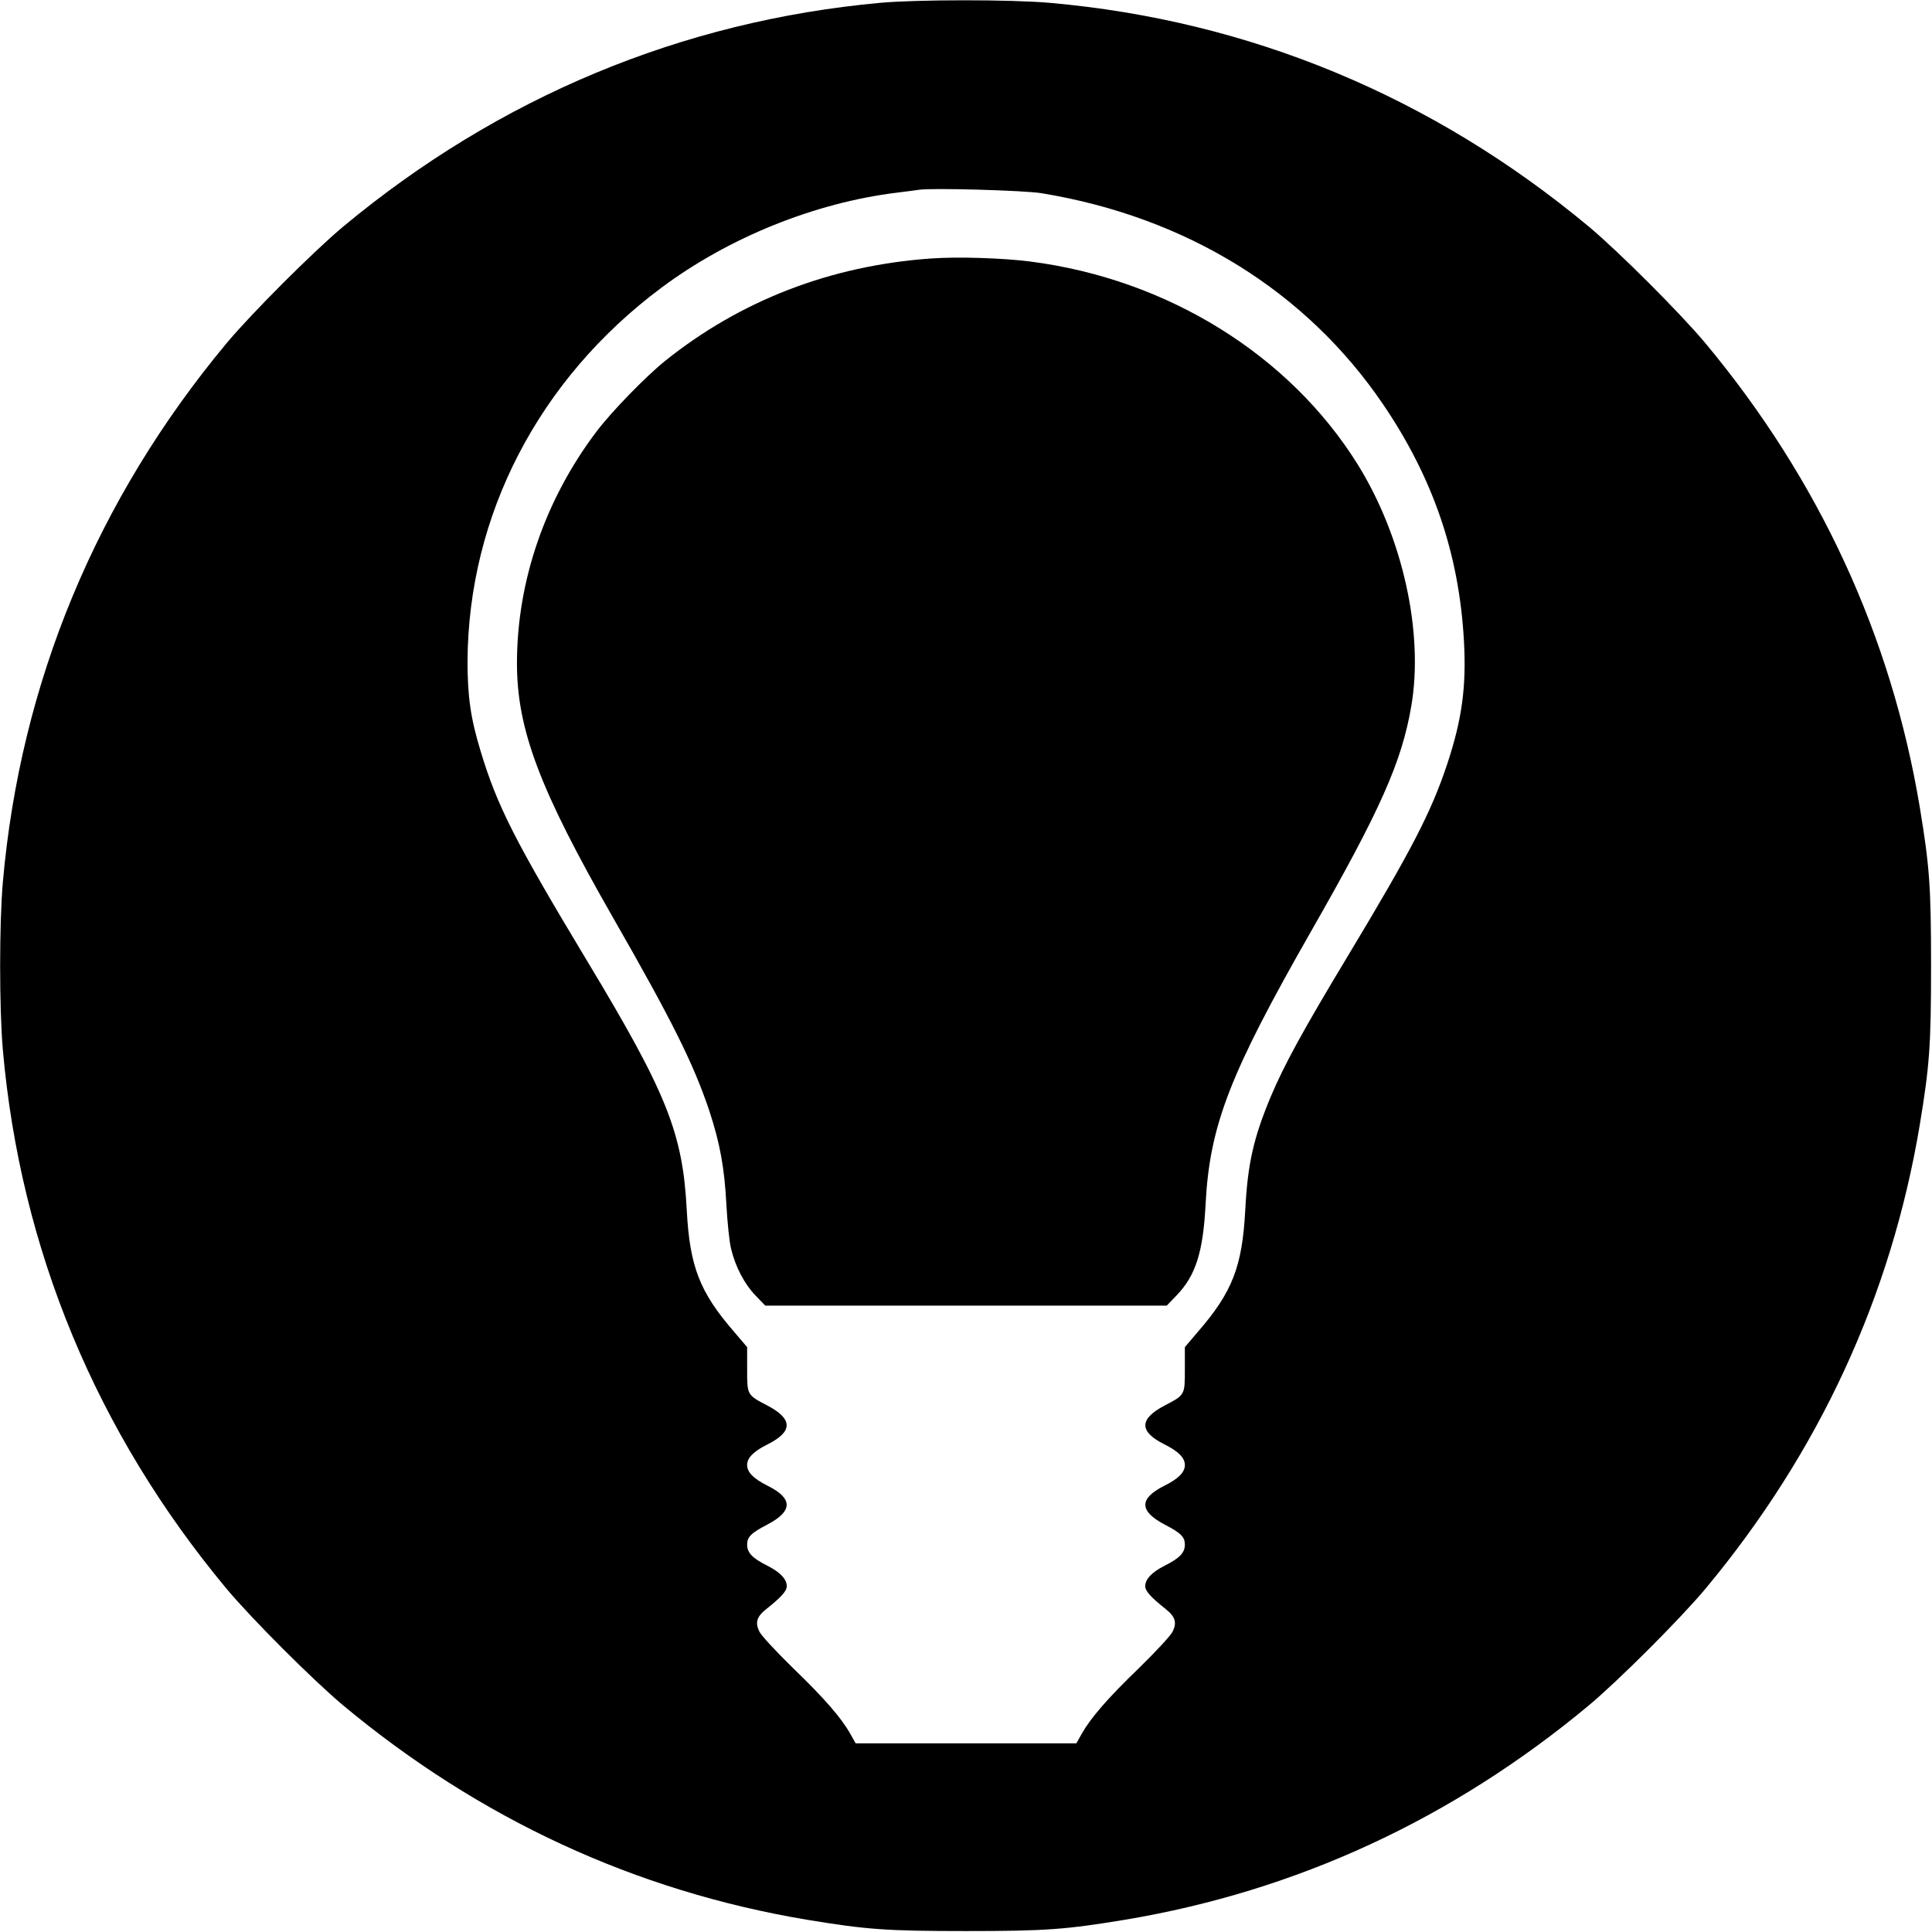 <svg version="1" xmlns="http://www.w3.org/2000/svg" width="1365.333" height="1365.333" viewBox="0 0 1024 1024"><path d="M466.5 1.5c-105.2 9.6-202.1 50-284.6 118.6-15.9 13.3-48.5 45.9-61.8 61.8-69 82.9-109.3 179.9-118.6 285.8-1.9 21.9-1.9 66.7 0 88.6 9.3 105.9 49.6 202.9 118.6 285.8 13.3 15.9 45.9 48.5 61.8 61.8 72.3 60.2 154.9 98.4 245.8 113.6 31.5 5.2 42 6 84.3 6s52.8-.8 84.3-6c90.9-15.2 173.5-53.4 245.8-113.6 15.9-13.3 48.5-45.9 61.8-61.8 60.2-72.3 98.4-154.9 113.6-245.8 5.2-31.5 6-42 6-84.3s-.8-52.8-6-84.3c-15.2-90.9-53.4-173.5-113.6-245.8-13.3-15.9-45.9-48.5-61.8-61.8-82.9-69-179.9-109.3-285.8-118.6-20.5-1.8-69.8-1.8-89.8 0zM552 102.4c76.8 12.6 140.4 51.9 181.2 112.1 26.3 38.8 40.1 78.9 42.7 124.9 1.4 24.3-1 42-8.9 65.7-8.4 25.3-18.9 45.6-52.5 101.4-24 39.8-33.8 57.8-41 74.8-9.2 22.1-12.2 35.5-13.5 60.2-1.6 29.8-6.8 43.3-25.1 64.4L628 714v11.8c0 13.7.1 13.5-10.8 19.2-13.5 7.1-13.5 13.8-.1 20.5 7.6 3.8 10.9 7.2 10.9 11s-3.3 7.2-10.9 11c-13.4 6.7-13.4 13.4.1 20.5 8.7 4.5 10.8 6.6 10.8 10.7 0 4.3-2.8 7.2-10.8 11.2-6.7 3.4-10.2 7.1-10.2 10.8 0 2.6 2.9 5.8 10.8 12.1 5.1 4 6.1 7.2 3.7 12-.9 2-8.9 10.6-17.7 19.2-16.8 16.2-25.7 26.5-30.5 35l-2.8 5h-117l-2.8-5c-4.8-8.5-13.7-18.8-30.5-35-8.8-8.6-16.8-17.2-17.7-19.2-2.4-4.8-1.4-8 3.7-12 7.9-6.3 10.8-9.5 10.8-12.1 0-3.7-3.5-7.4-10.2-10.8-8-4-10.8-6.9-10.8-11.2 0-4.1 2.1-6.2 10.8-10.7 13.5-7.1 13.5-13.8.1-20.5-7.6-3.8-10.9-7.2-10.9-11s3.3-7.2 10.9-11c13.4-6.7 13.4-13.4-.1-20.5-10.9-5.7-10.8-5.5-10.8-19.2V714l-6.9-8.1c-18.3-21.1-23.5-34.6-25.1-64.4-2.1-41-10.5-62-53-132.5-38.1-63.3-47.5-81.8-56.3-111-5.3-17.4-6.9-29-6.9-47.5.4-77.4 37.7-149.4 102.5-197.8 35.8-26.8 81.7-45.3 125.2-50.6 5-.6 10.1-1.3 11.5-1.5 6.4-1.1 56 .3 65 1.8z"/><path d="M493.4 137c-53.3 3.8-101 22.3-140.9 54.3-10.3 8.3-28.4 26.9-36.4 37.5-27.2 36-42.1 79.3-42.1 122.7 0 35.2 12 66.9 51 135 31.4 54.8 42.6 77.4 50.9 102.1 5.7 17.3 8.1 30.4 9.1 49.9.5 9.3 1.6 19.9 2.5 23.4 2.3 9.6 7.1 18.7 12.9 24.7l5.2 5.4h212.8l5.2-5.4c10.1-10.5 14.1-22.8 15.4-48.6 2.2-41.6 12.8-68.9 55.9-144.4 36.6-64 48.1-89.8 53.1-119.3 6.7-38.9-4.5-89.6-28.3-128-36.2-58.2-101-98.4-173.7-107.7-15-1.9-38.6-2.6-52.6-1.6z"/></svg>